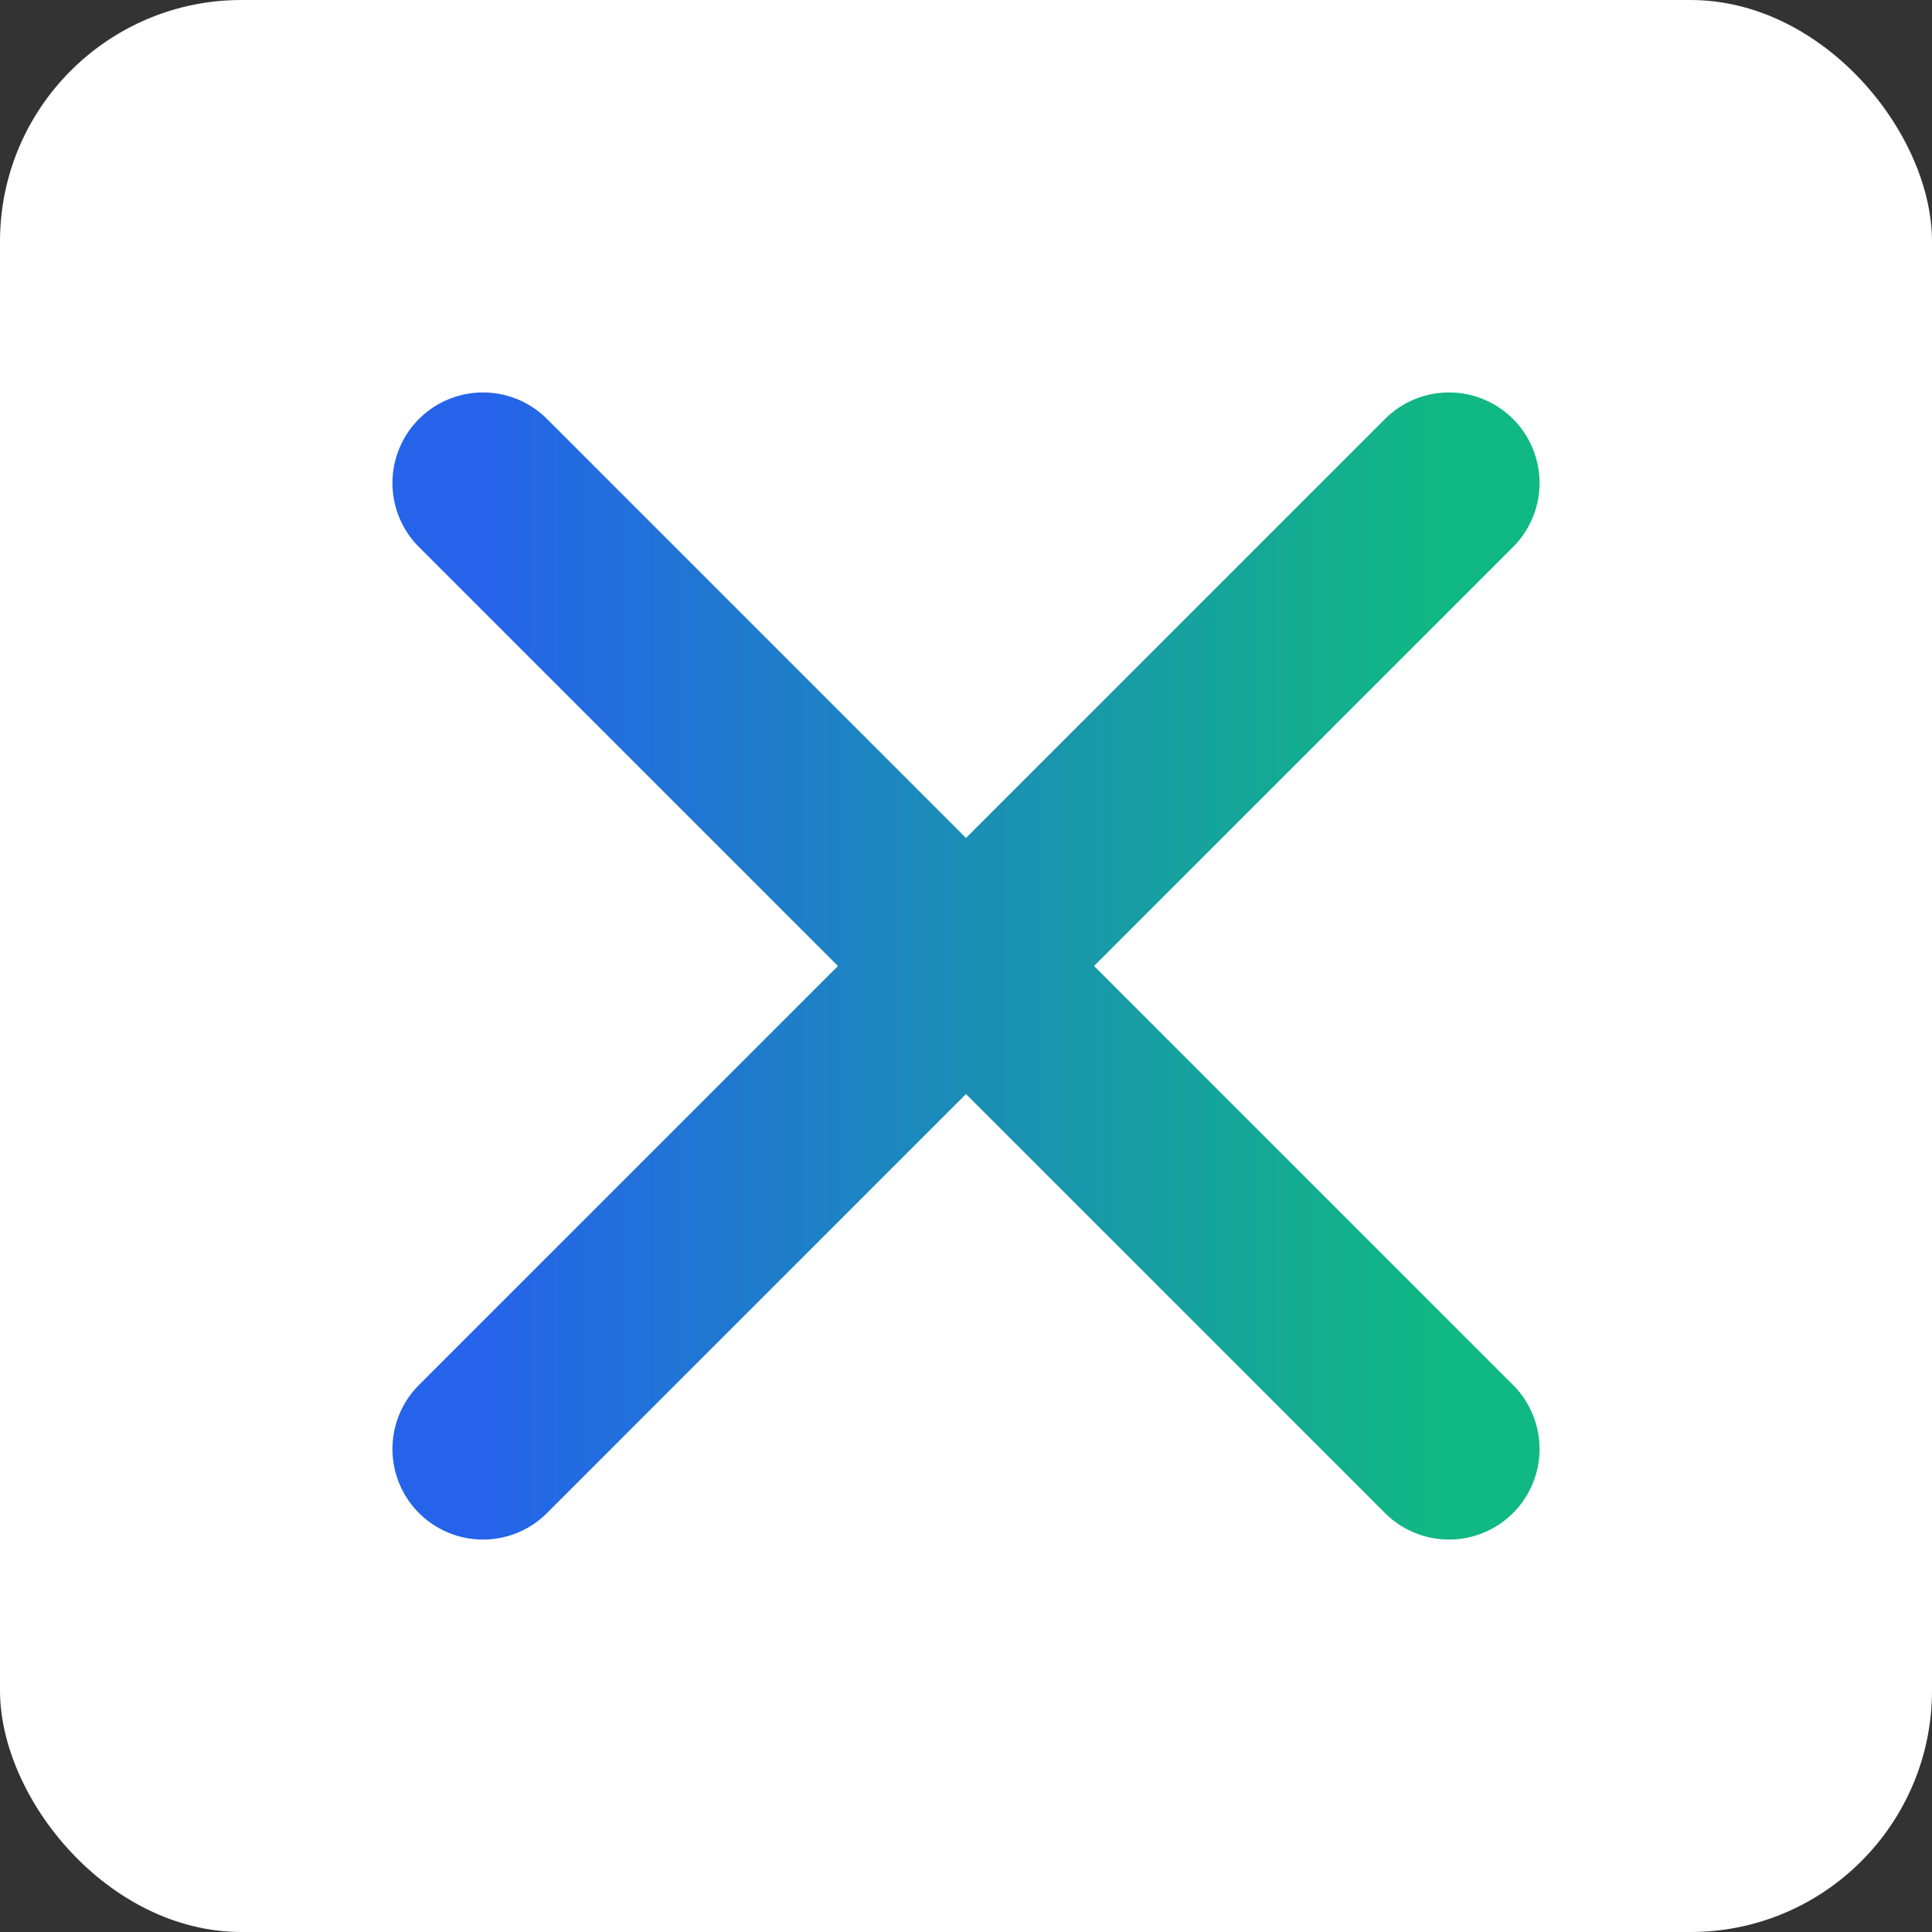 <svg xmlns="http://www.w3.org/2000/svg" width="32" height="32" viewBox="0 0 32 32">
  <rect x="0" y="0" width="32" height="32" fill="#333333" stroke="none"/>
  <defs>
    <linearGradient id="gradient" x1="0%" y1="0%" x2="100%" y2="0%">
      <stop offset="0%" stop-color="#2563EB" />
      <stop offset="100%" stop-color="#10B981" />
    </linearGradient>
  </defs>
  <rect width="32" height="32" fill="white" rx="4" ry="4" />
  <path d="M8,8 L16,16 L8,24 M24,8 L16,16 L24,24" stroke="url(#gradient)" stroke-width="3" fill="none" stroke-linecap="round" stroke-linejoin="round" />
</svg>
